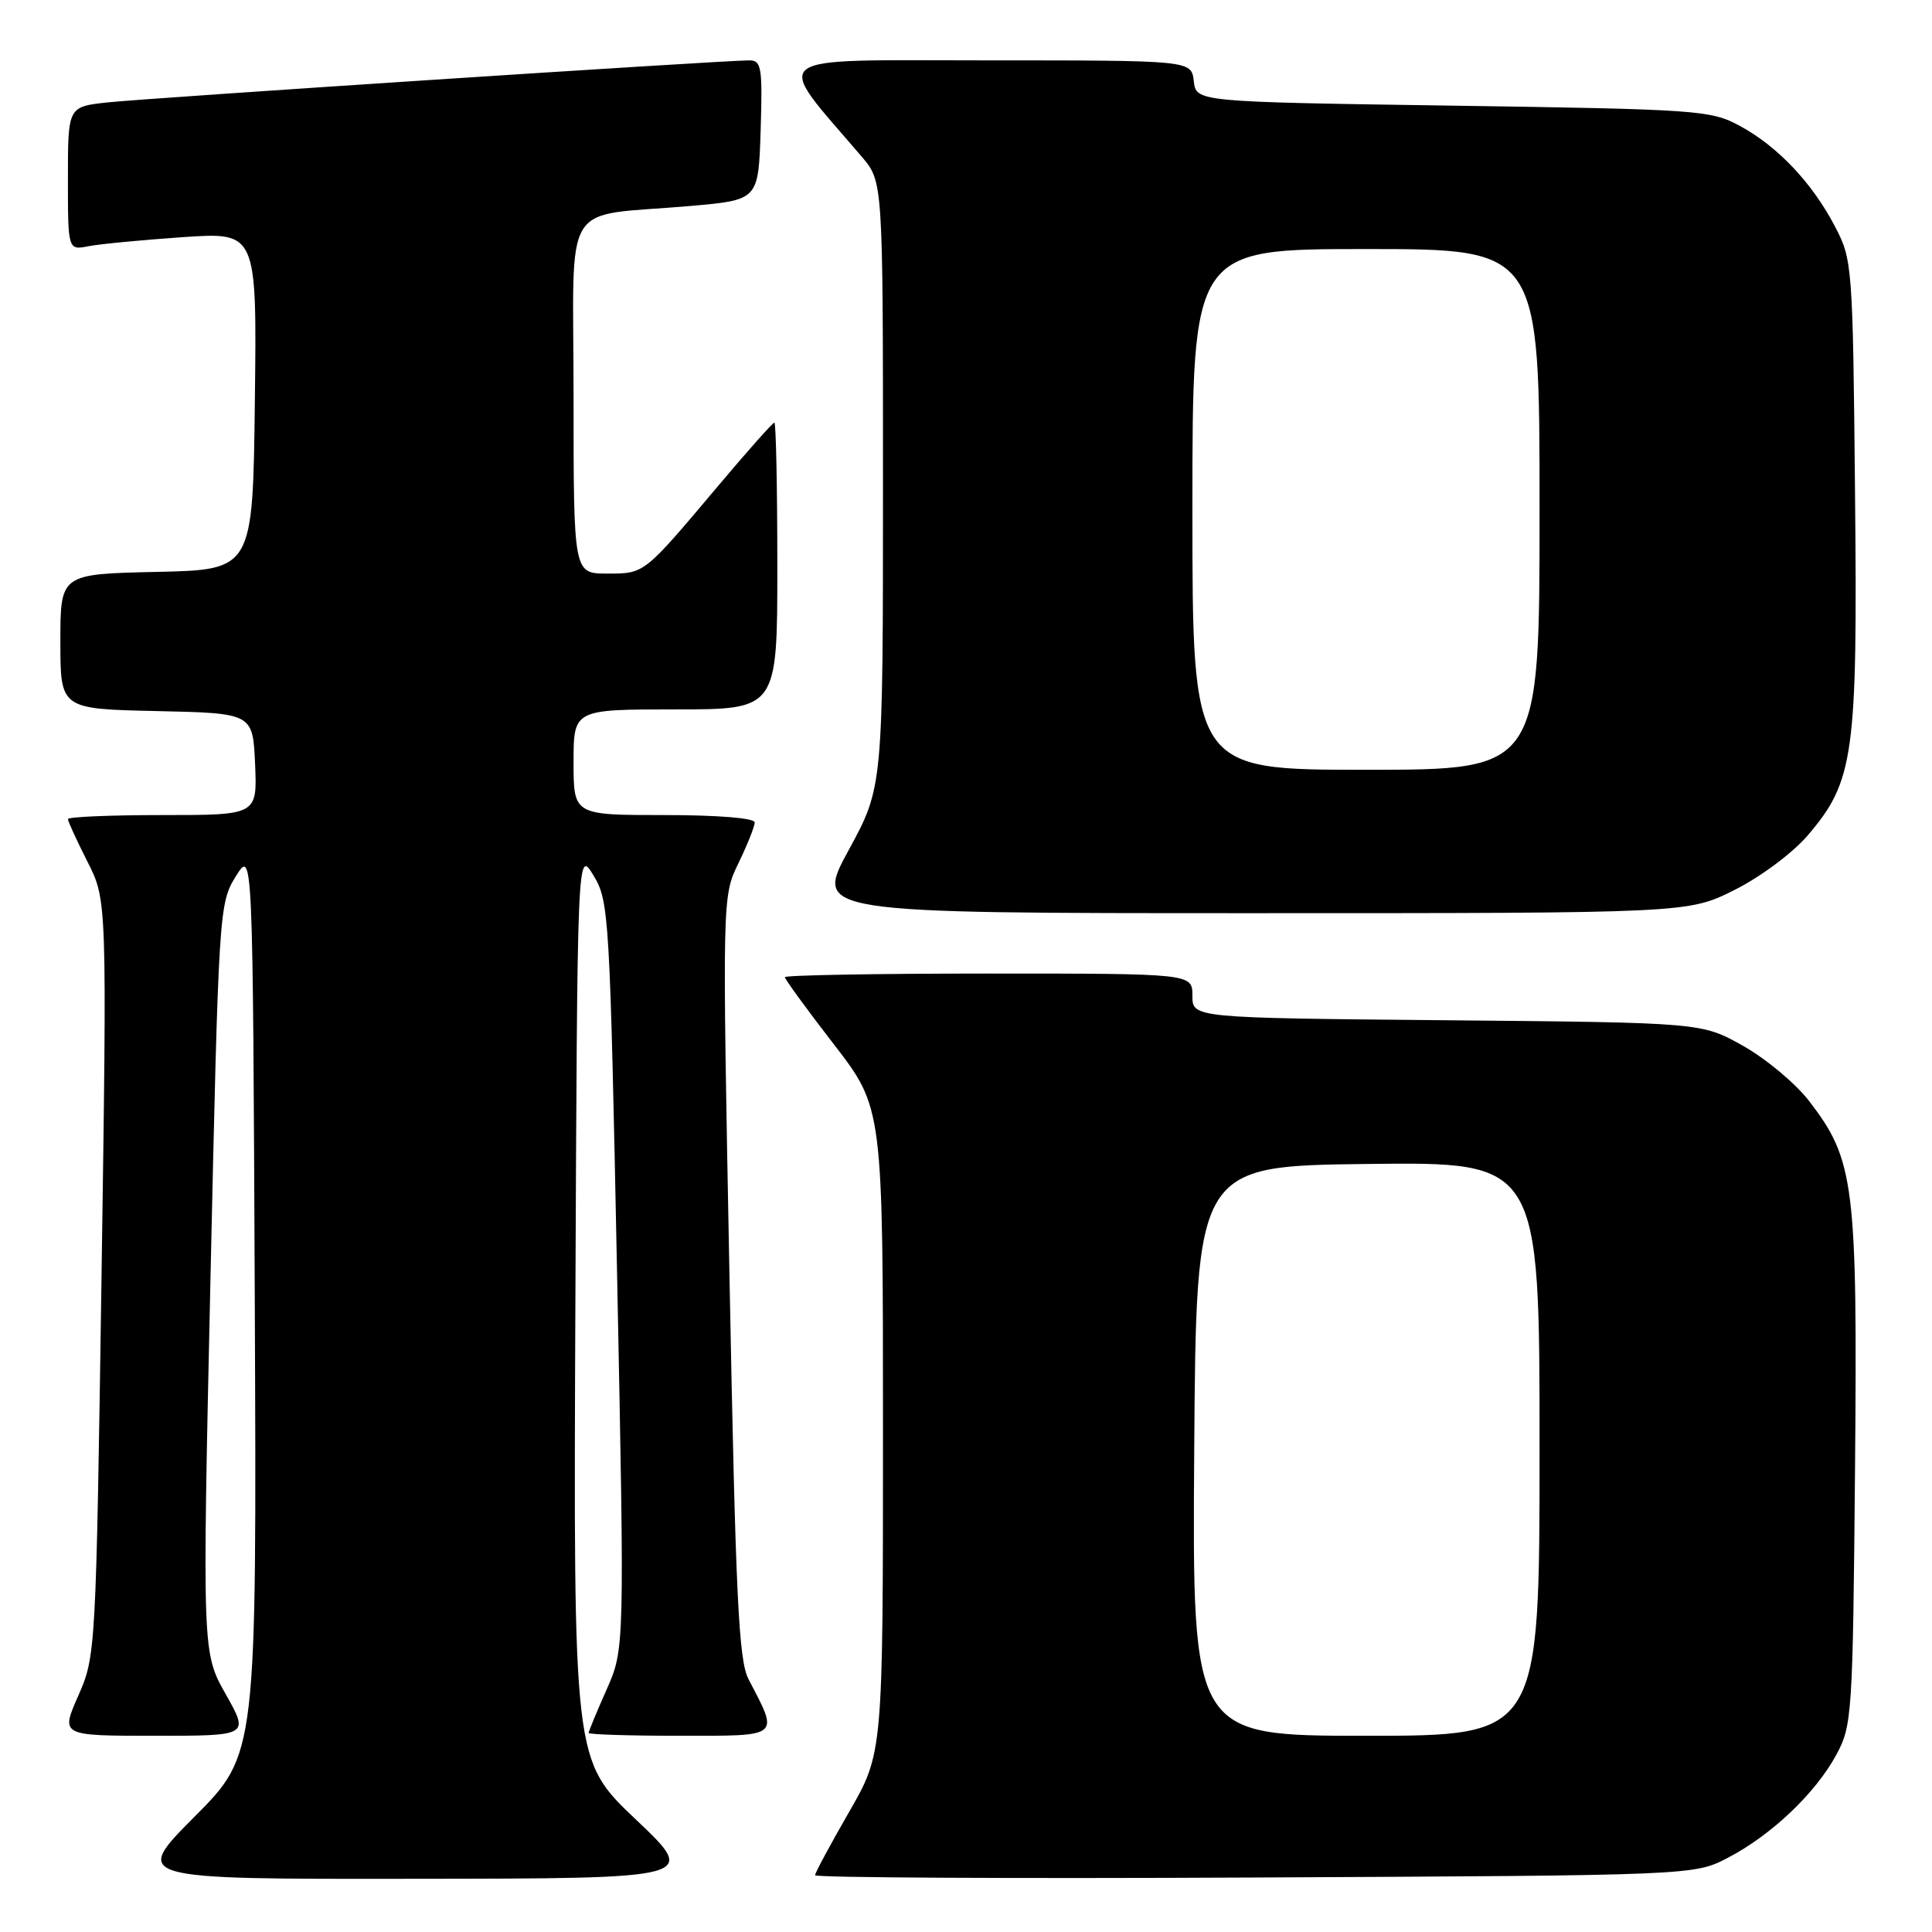 <?xml version="1.0" encoding="UTF-8" standalone="no"?>
<!DOCTYPE svg PUBLIC "-//W3C//DTD SVG 1.1//EN" "http://www.w3.org/Graphics/SVG/1.1/DTD/svg11.dtd" >
<svg xmlns="http://www.w3.org/2000/svg" xmlns:xlink="http://www.w3.org/1999/xlink" version="1.1" viewBox="0 0 256 256">
 <g >
 <path fill="currentColor"
d=" M 84.24 241.08 C 75.98 233.25 75.98 233.25 76.24 172.87 C 76.50 112.50 76.50 112.50 78.64 116.00 C 80.70 119.39 80.81 121.11 81.77 169.00 C 82.76 218.50 82.76 218.50 80.38 223.87 C 79.07 226.82 78.00 229.41 78.00 229.62 C 78.00 229.83 83.43 230.00 90.07 230.00 C 103.57 230.00 103.24 230.27 99.18 222.50 C 97.87 219.97 97.47 211.56 96.66 169.15 C 95.70 118.80 95.70 118.80 97.85 114.37 C 99.03 111.94 100.00 109.51 100.00 108.97 C 100.00 108.40 95.11 108.00 88.00 108.00 C 76.00 108.00 76.00 108.00 76.00 101.00 C 76.00 94.00 76.00 94.00 89.50 94.00 C 103.00 94.00 103.00 94.00 103.00 75.00 C 103.00 64.55 102.82 56.00 102.61 56.00 C 102.39 56.00 99.05 59.76 95.17 64.37 C 85.24 76.16 85.44 76.00 80.43 76.00 C 76.00 76.00 76.00 76.00 76.00 52.55 C 76.00 25.71 74.09 28.82 91.50 27.29 C 100.50 26.50 100.50 26.50 100.79 17.25 C 101.05 8.93 100.90 8.00 99.29 8.00 C 95.91 7.99 19.50 13.00 14.25 13.57 C 9.00 14.14 9.00 14.14 9.00 23.65 C 9.00 33.16 9.00 33.16 11.75 32.62 C 13.26 32.33 18.90 31.79 24.27 31.42 C 34.04 30.76 34.04 30.76 33.77 53.13 C 33.50 75.50 33.50 75.50 20.75 75.78 C 8.00 76.06 8.00 76.06 8.00 85.00 C 8.00 93.94 8.00 93.94 20.75 94.22 C 33.50 94.50 33.50 94.50 33.80 101.25 C 34.09 108.00 34.09 108.00 21.55 108.00 C 14.65 108.00 9.00 108.24 9.00 108.53 C 9.00 108.83 10.17 111.37 11.59 114.18 C 14.18 119.29 14.18 119.29 13.45 169.35 C 12.72 218.89 12.68 219.46 10.37 224.70 C 8.03 230.00 8.03 230.00 20.52 230.00 C 33.02 230.00 33.02 230.00 29.91 224.49 C 26.80 218.98 26.80 218.98 27.89 169.37 C 28.97 120.56 29.03 119.69 31.24 116.13 C 33.50 112.50 33.50 112.50 33.76 172.47 C 34.02 232.44 34.02 232.44 25.78 240.72 C 17.54 249.00 17.54 249.00 55.02 248.95 C 92.50 248.91 92.50 248.91 84.24 241.08 Z  M 229.00 246.14 C 234.76 243.13 240.58 237.59 243.33 232.50 C 245.41 228.66 245.51 227.16 245.80 194.68 C 246.13 156.94 245.73 153.71 239.74 145.92 C 237.96 143.60 234.03 140.31 231.00 138.60 C 225.50 135.50 225.50 135.50 191.75 135.19 C 158.00 134.88 158.00 134.88 158.00 131.94 C 158.00 129.00 158.00 129.00 131.00 129.00 C 116.15 129.00 104.00 129.22 104.00 129.48 C 104.00 129.75 106.92 133.76 110.50 138.39 C 117.00 146.81 117.00 146.81 117.00 189.56 C 117.00 232.30 117.00 232.30 112.50 240.11 C 110.03 244.40 108.00 248.17 108.00 248.48 C 108.00 248.80 134.21 248.94 166.25 248.78 C 224.50 248.50 224.50 248.50 229.00 246.14 Z  M 229.82 117.93 C 233.26 116.21 237.52 113.04 239.52 110.71 C 245.67 103.52 246.15 100.11 245.80 65.31 C 245.51 35.17 245.45 34.40 243.14 30.00 C 240.11 24.21 235.54 19.38 230.50 16.66 C 226.68 14.60 224.95 14.48 192.50 14.00 C 158.50 13.50 158.50 13.50 158.18 10.75 C 157.87 8.00 157.87 8.00 130.81 8.00 C 100.90 8.00 102.34 6.89 114.20 20.78 C 117.00 24.07 117.00 24.07 117.00 64.18 C 117.00 104.30 117.00 104.30 112.45 112.65 C 107.90 121.00 107.90 121.00 165.79 121.00 C 223.68 121.00 223.68 121.00 229.82 117.93 Z  M 158.24 192.25 C 158.50 154.50 158.50 154.50 181.25 154.23 C 204.00 153.96 204.00 153.96 204.00 191.98 C 204.00 230.00 204.00 230.00 180.99 230.00 C 157.98 230.00 157.98 230.00 158.24 192.25 Z  M 158.00 67.50 C 158.00 33.00 158.00 33.00 181.00 33.00 C 204.00 33.00 204.00 33.00 204.00 67.50 C 204.00 102.00 204.00 102.00 181.00 102.00 C 158.00 102.00 158.00 102.00 158.00 67.50 Z "/>
</g>
</svg>